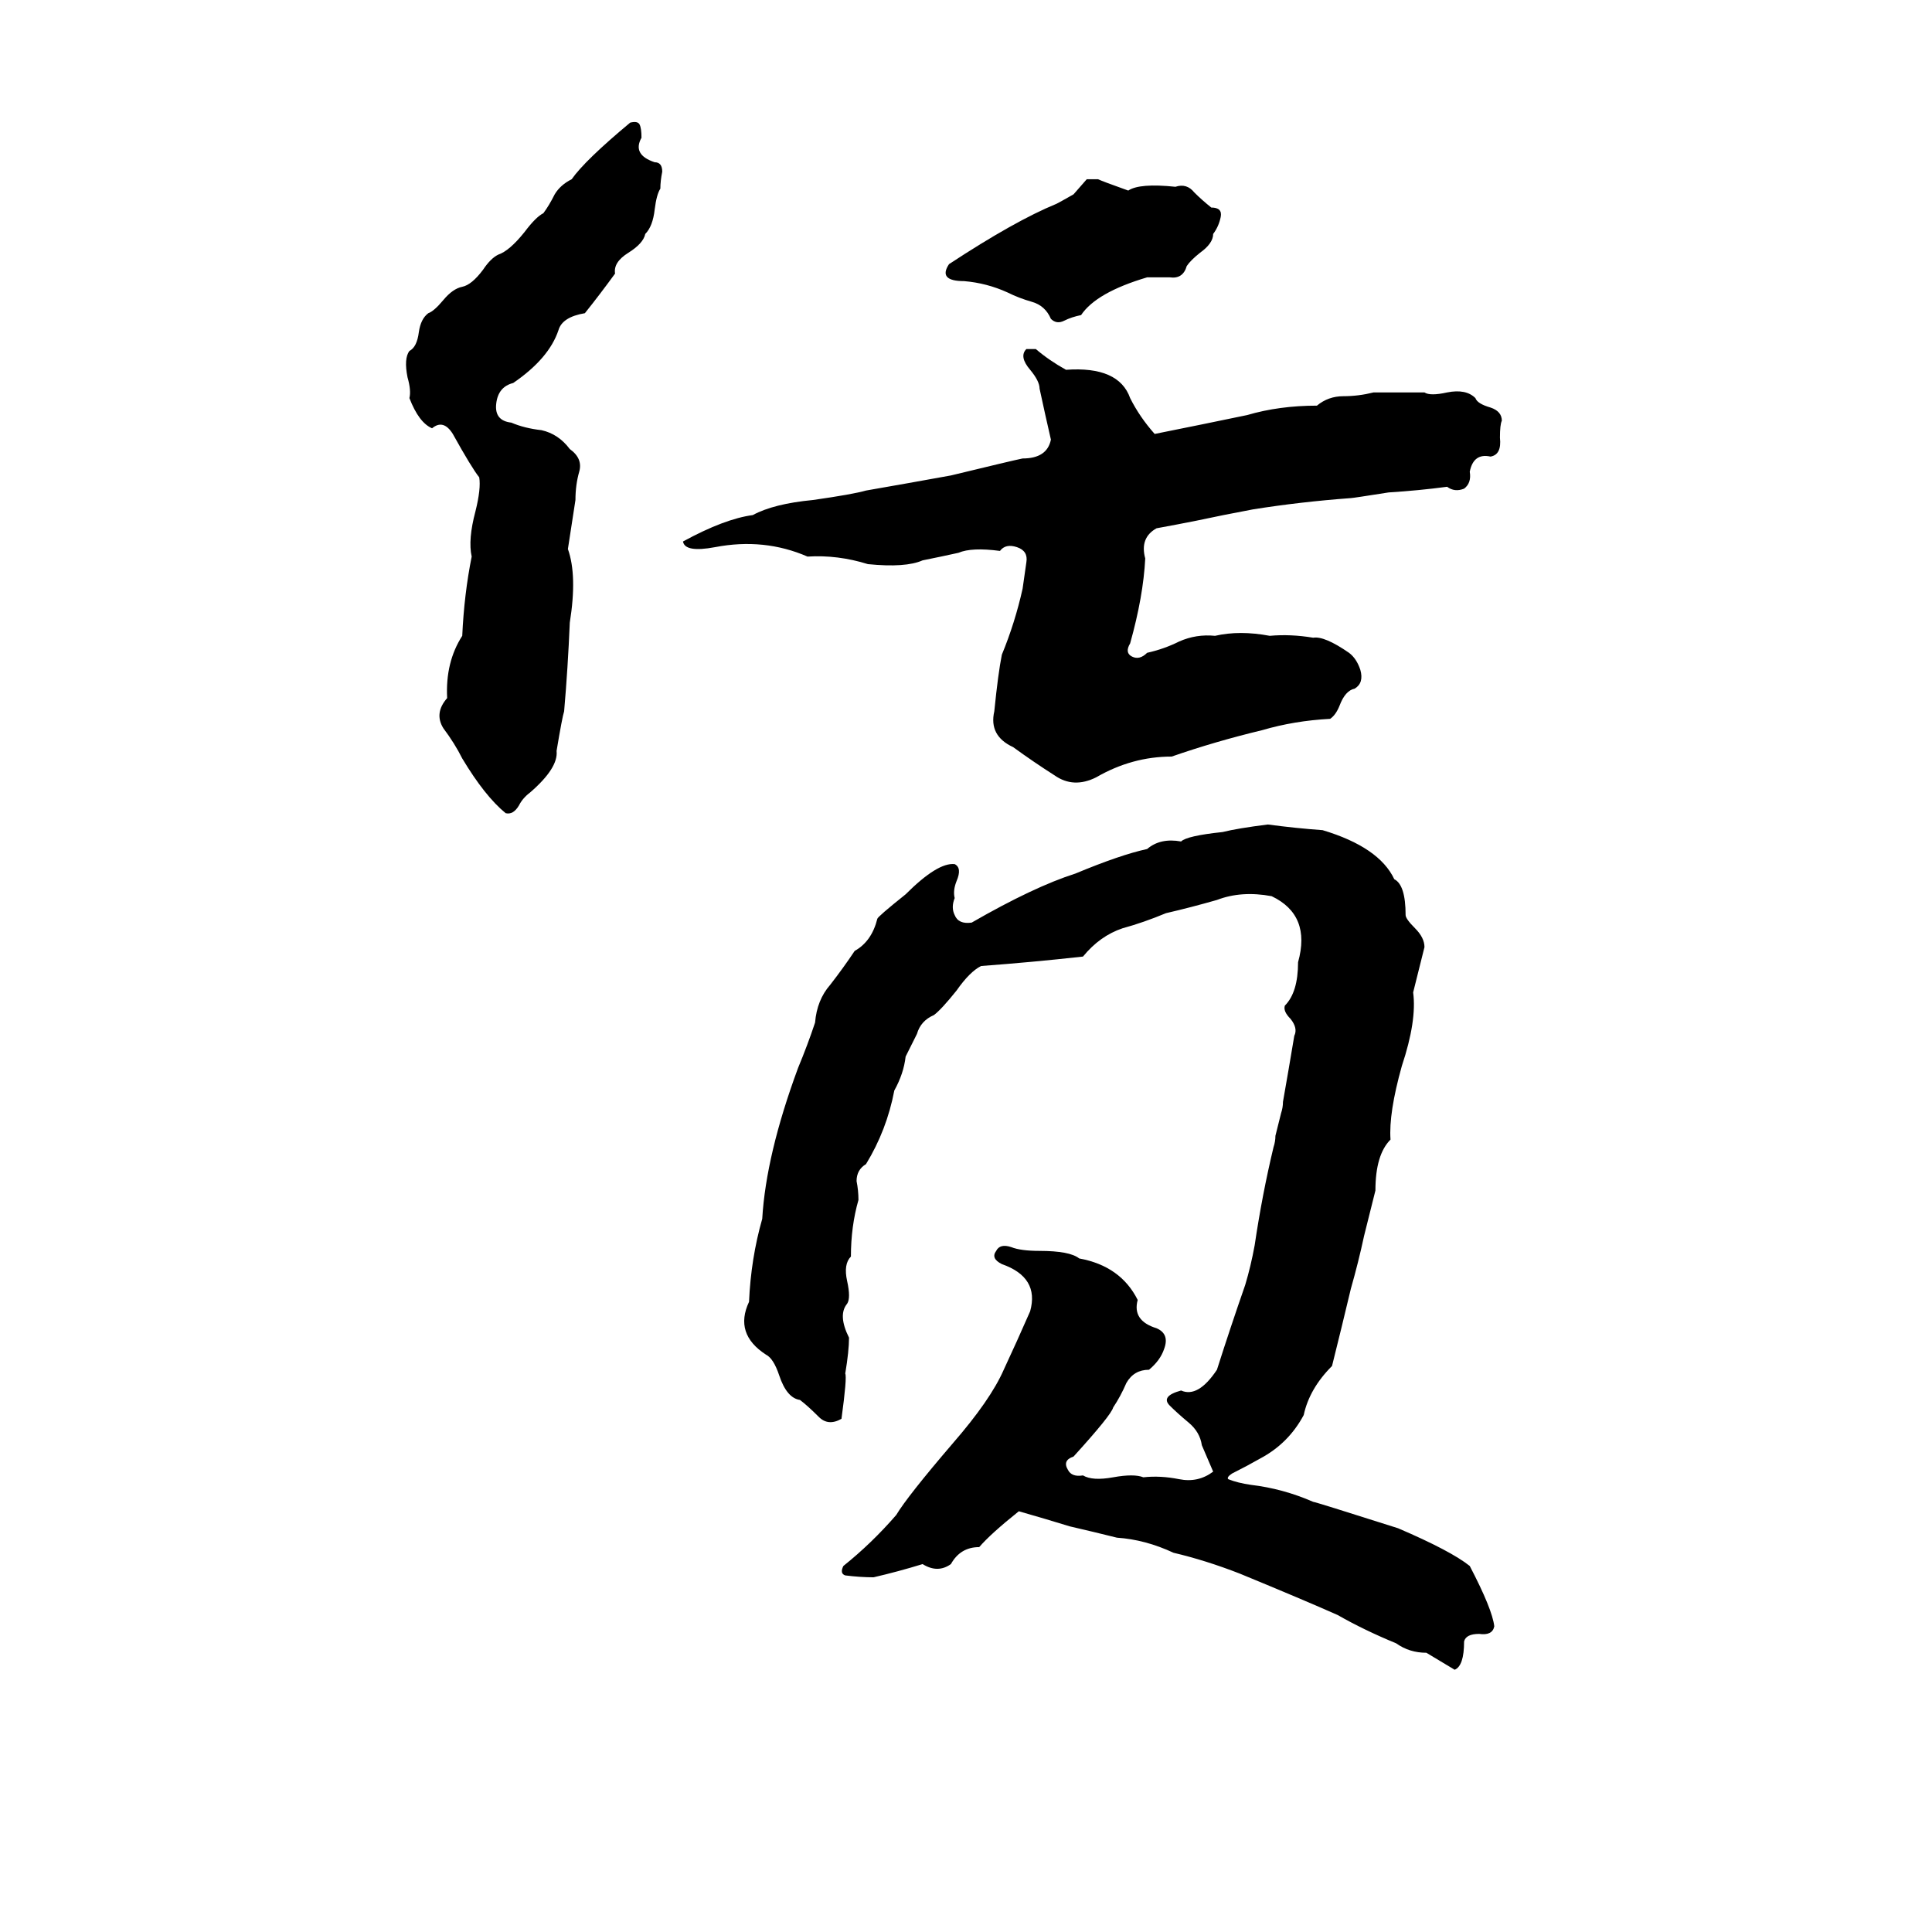 <svg xmlns="http://www.w3.org/2000/svg" viewBox="0 -800 1024 1024">
	<path fill="#000000" d="M334 -735Q338 -736 339 -734Q340 -732 340 -727Q335 -718 347 -714Q351 -714 351 -709Q350 -704 350 -700Q348 -697 347 -689Q346 -680 342 -676Q341 -671 333 -666Q325 -661 326 -655Q318 -644 310 -634Q298 -632 296 -625Q291 -610 272 -597Q264 -595 263 -586Q262 -577 271 -576Q278 -573 287 -572Q296 -570 302 -562Q309 -557 307 -550Q305 -543 305 -535Q303 -522 301 -509Q306 -495 302 -470Q301 -446 299 -423Q298 -420 295 -402Q296 -393 281 -380Q277 -377 275 -373Q272 -368 268 -369Q257 -378 245 -398Q241 -406 235 -414Q230 -422 237 -430Q236 -449 245 -463Q246 -485 250 -505Q248 -514 252 -529Q255 -541 254 -547Q250 -552 240 -570Q235 -578 229 -573Q222 -576 217 -589Q218 -593 216 -600Q214 -610 217 -614Q221 -616 222 -624Q223 -631 227 -634Q230 -635 235 -641Q240 -647 245 -648Q250 -649 256 -657Q260 -663 264 -665Q270 -667 278 -677Q284 -685 288 -687Q291 -691 294 -697Q297 -702 303 -705Q310 -715 334 -735ZM576 -705H582Q584 -704 598 -699Q604 -703 623 -701Q629 -703 633 -698Q637 -694 642 -690Q648 -690 647 -685Q646 -680 643 -676Q643 -671 636 -666Q631 -662 629 -659Q627 -652 620 -653Q614 -653 608 -653Q581 -645 573 -633Q568 -632 564 -630Q560 -628 557 -631Q554 -638 547 -640Q540 -642 534 -645Q523 -650 511 -651Q497 -651 503 -660Q538 -683 560 -692Q562 -693 569 -697ZM537 -404Q524 -410 527 -423Q529 -443 531 -453Q538 -470 542 -488Q543 -495 544 -502Q545 -508 539 -510Q533 -512 530 -508Q515 -510 508 -507Q499 -505 489 -503Q480 -499 460 -501Q444 -506 428 -505Q405 -515 379 -510Q363 -507 362 -513Q384 -525 399 -527Q410 -533 431 -535Q452 -538 459 -540Q482 -544 504 -548Q537 -556 542 -557Q555 -557 557 -567Q554 -580 551 -594Q551 -598 546 -604Q540 -611 544 -615H549Q556 -609 565 -604Q593 -606 599 -589Q604 -579 612 -570Q637 -575 661 -580Q678 -585 698 -585Q704 -590 712 -590Q720 -590 728 -592Q742 -592 755 -592Q758 -590 767 -592Q777 -594 782 -589Q783 -586 790 -584Q796 -582 796 -577Q795 -575 795 -568Q796 -559 790 -558Q781 -560 779 -550Q780 -544 776 -541Q771 -539 767 -542Q752 -540 736 -539Q717 -536 716 -536Q689 -534 664 -530Q648 -527 634 -524Q624 -522 613 -520Q604 -515 607 -504Q606 -484 599 -459Q596 -454 600 -452Q604 -450 608 -454Q617 -456 625 -460Q634 -464 644 -463Q657 -466 673 -463Q684 -464 696 -462Q702 -463 715 -454Q719 -451 721 -445Q723 -438 718 -435Q713 -434 710 -426Q708 -421 705 -419Q686 -418 669 -413Q644 -407 621 -399Q600 -399 581 -388Q569 -382 559 -389Q548 -396 537 -404ZM672 -363Q687 -361 701 -360Q731 -351 739 -334Q745 -331 745 -315Q745 -313 750 -308Q755 -303 755 -298Q752 -286 749 -274Q751 -259 743 -235Q736 -210 737 -196Q729 -188 729 -169Q726 -157 723 -145Q720 -131 716 -117Q711 -96 706 -76Q694 -64 691 -50Q683 -35 668 -27Q661 -23 653 -19Q650 -17 651 -16Q656 -14 663 -13Q680 -11 696 -4Q697 -4 741 10Q769 22 779 30Q791 53 792 62Q791 67 784 66Q777 66 776 70Q776 83 771 85L756 76Q747 76 740 71Q723 64 709 56Q691 48 657 34Q639 27 622 23Q607 16 592 15Q580 12 567 9Q554 5 540 1Q525 13 519 20Q509 20 504 29Q497 34 489 29Q476 33 463 36Q456 36 448 35Q445 34 447 30Q462 18 475 3Q481 -7 505 -35Q525 -58 532 -74Q539 -89 546 -105Q551 -123 531 -130Q525 -133 528 -137Q530 -141 536 -139Q541 -137 551 -137Q567 -137 572 -133Q594 -129 603 -111Q600 -100 613 -96Q620 -93 617 -85Q615 -79 609 -74Q601 -74 597 -67Q594 -60 590 -54Q589 -50 569 -28Q563 -26 566 -21Q568 -17 574 -18Q579 -15 590 -17Q601 -19 606 -17Q615 -18 625 -16Q635 -14 643 -20Q640 -27 637 -34Q636 -41 630 -46Q624 -51 620 -55Q615 -60 626 -63Q635 -59 645 -74Q652 -96 660 -119Q663 -129 665 -140Q669 -167 675 -192Q676 -195 676 -198L679 -210Q680 -213 680 -216Q683 -233 686 -251Q688 -255 684 -260Q680 -264 681 -267Q688 -274 688 -290Q695 -315 674 -325Q658 -328 645 -323Q631 -319 618 -316Q606 -311 595 -308Q583 -304 574 -293Q547 -290 520 -288Q514 -285 507 -275Q499 -265 495 -262Q488 -259 486 -252Q483 -246 480 -240Q479 -231 474 -222Q470 -201 459 -183Q454 -180 454 -174Q455 -169 455 -164Q451 -150 451 -134Q447 -130 449 -121Q451 -112 449 -109Q444 -103 450 -91Q450 -84 448 -72Q449 -70 446 -48Q439 -44 434 -49Q428 -55 424 -58Q417 -59 413 -71Q410 -80 406 -82Q389 -93 397 -110Q398 -133 404 -154Q406 -188 423 -234Q428 -246 432 -258Q433 -270 440 -278Q447 -287 453 -296Q462 -301 465 -313Q465 -314 480 -326Q497 -343 506 -342Q510 -340 507 -333Q505 -328 506 -324Q504 -319 506 -315Q508 -310 515 -311Q548 -330 570 -337Q594 -347 608 -350Q615 -356 626 -354Q629 -357 648 -359Q656 -361 672 -363Z"/>
</svg>